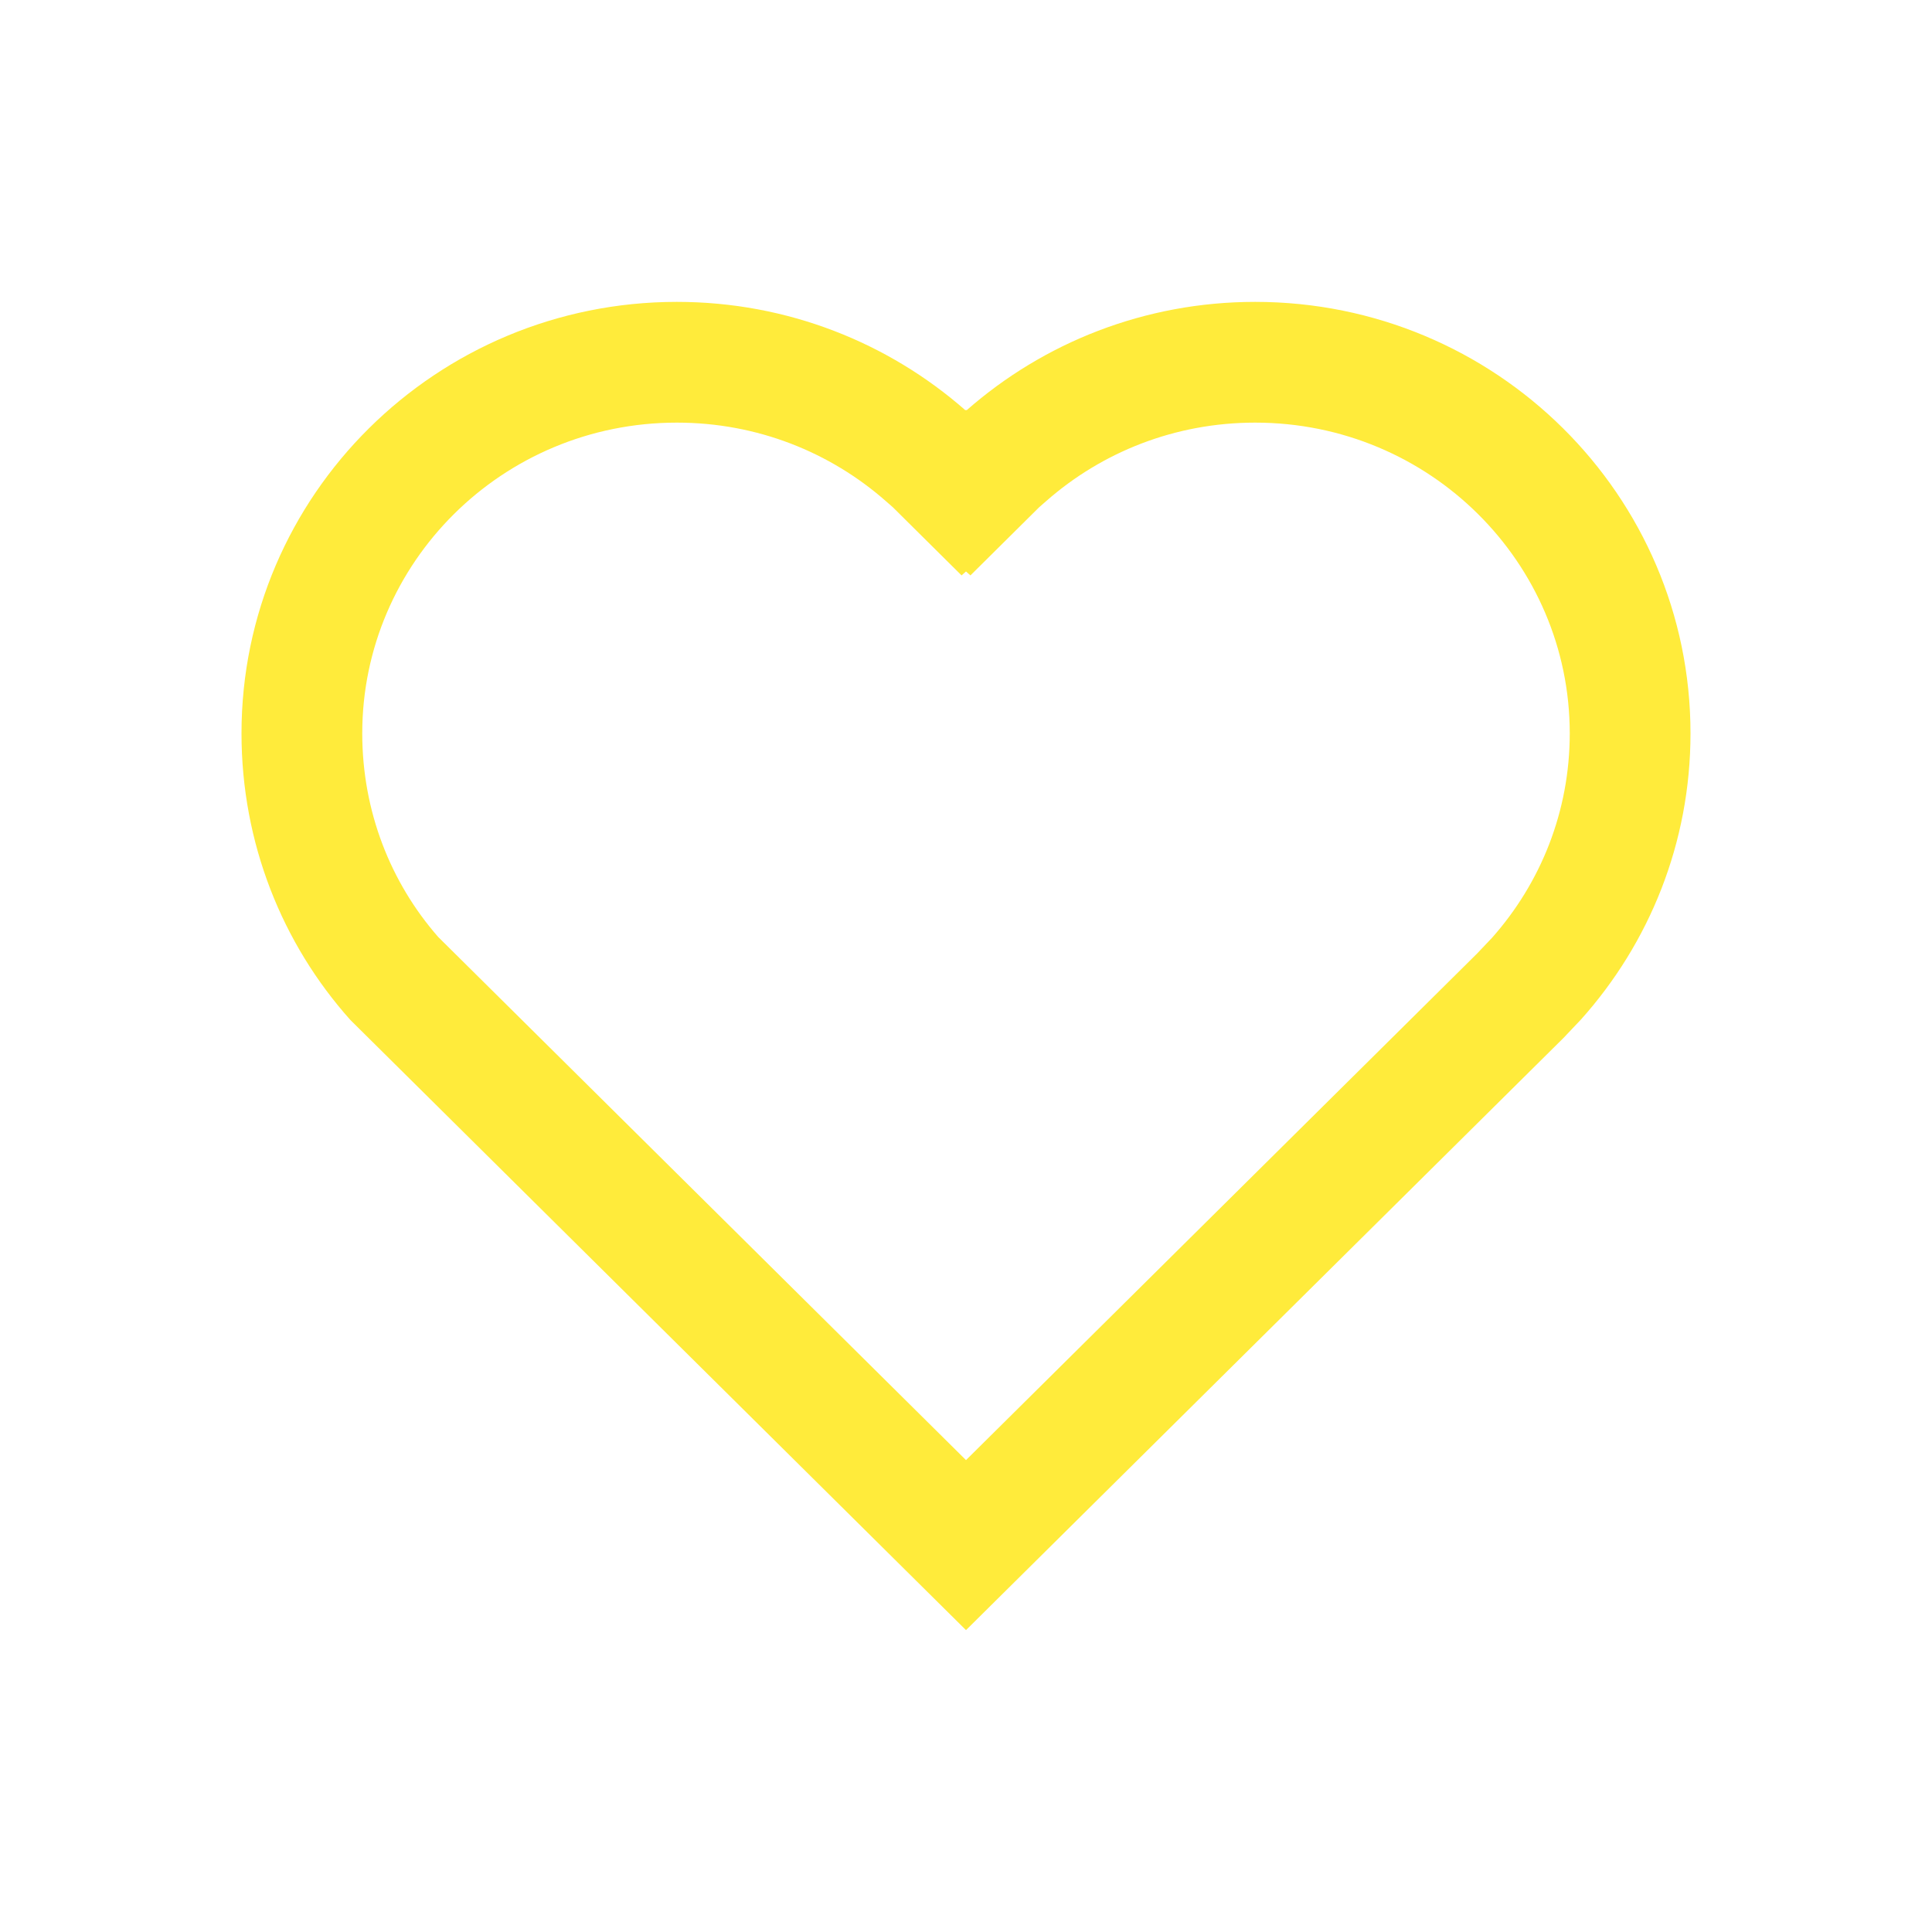 <?xml version="1.0" encoding="utf-8"?><!-- Uploaded to: SVG Repo, www.svgrepo.com, Generator: SVG Repo Mixer Tools -->
<svg width="800px" height="800px" viewBox="0 0 24 24" fill="none" xmlns="http://www.w3.org/2000/svg">
<path fill-rule="evenodd" clip-rule="evenodd" d="M11.993 5.097C11.039 4.259 9.783 3.75 8.408 3.75C5.421 3.75 3 6.15 3 9.11C3 10.473 3.506 11.724 4.352 12.67L12 20.25L19.422 12.894L19.641 12.663C20.487 11.717 21 10.473 21 9.11C21 6.15 18.579 3.75 15.592 3.75C14.217 3.75 12.961 4.259 12.007 5.097L12 5.09L11.993 5.097ZM12 7.099L12.055 7.148L12.908 6.302L12.997 6.224C13.687 5.618 14.593 5.25 15.592 5.25C17.763 5.25 19.5 6.991 19.5 9.11C19.5 10.081 19.139 10.967 18.536 11.648L18.349 11.845L12 18.138L5.443 11.639C4.854 10.966 4.5 10.081 4.5 9.11C4.5 6.991 6.237 5.25 8.408 5.25C9.407 5.25 10.313 5.618 11.003 6.224L11.092 6.302L11.945 7.148L12 7.099Z" fill="#FFEB3B"/>
</svg>